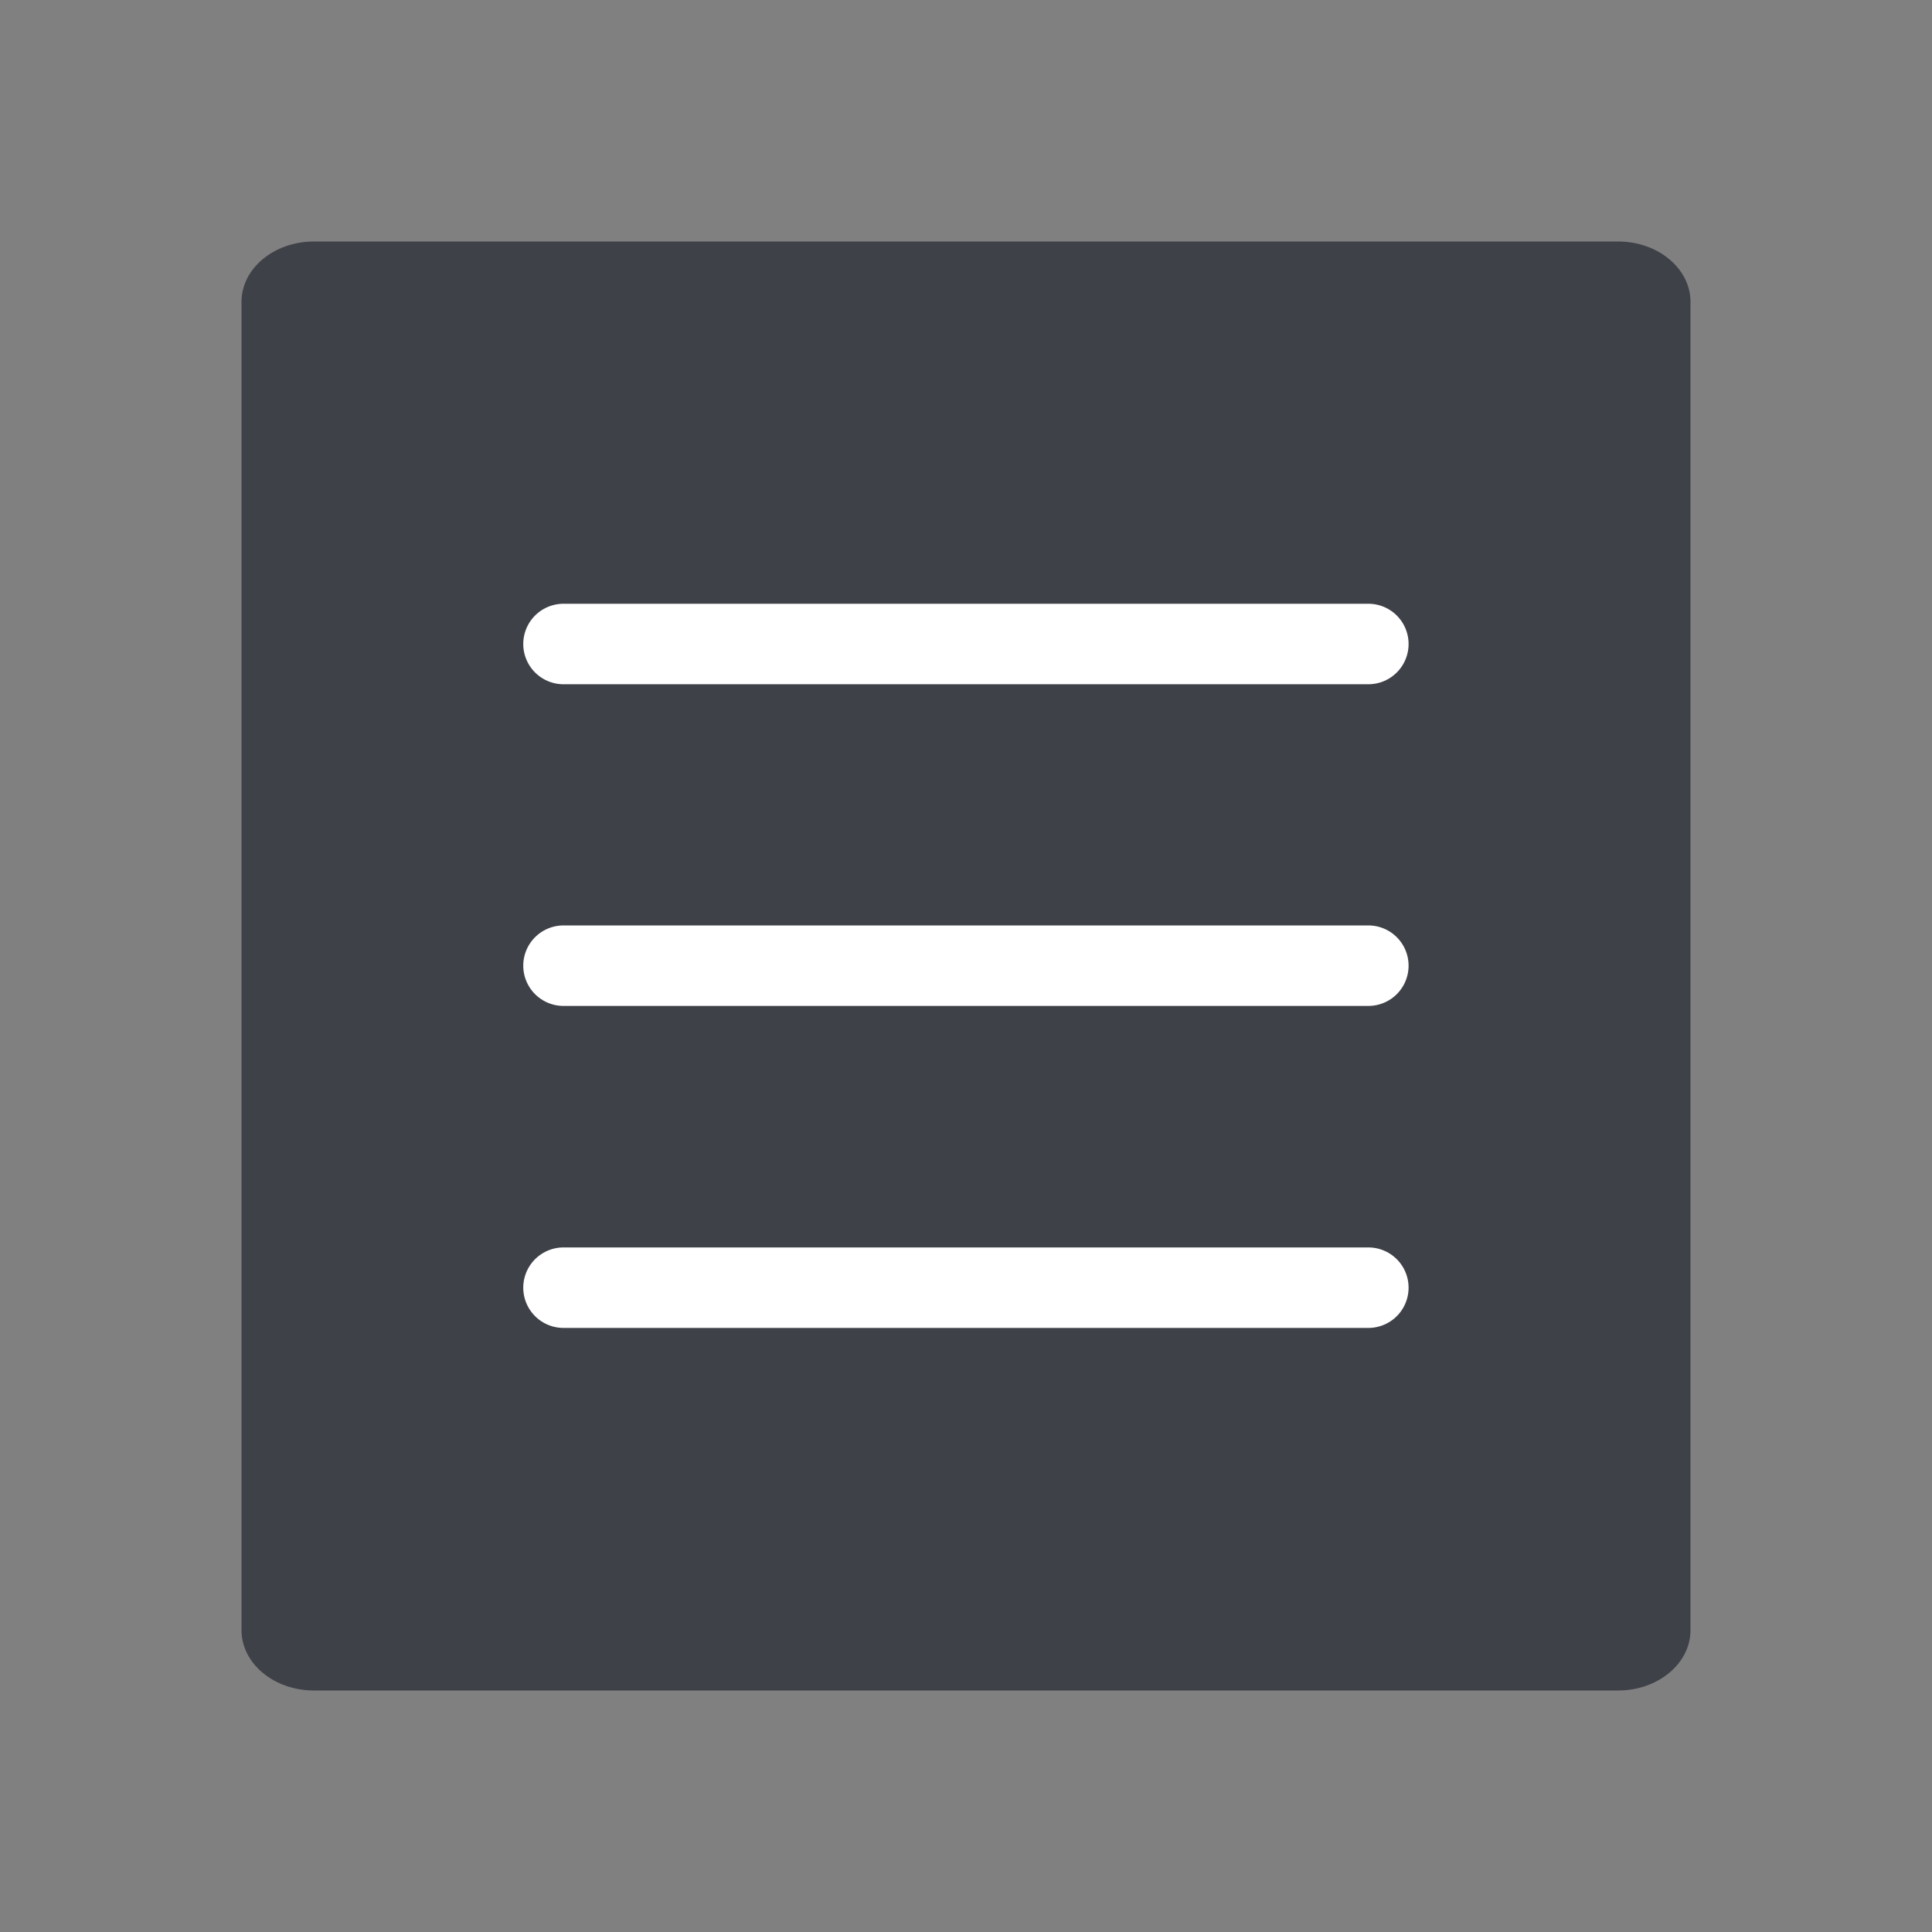 <svg width="24" height="24" viewBox="0 0 24 24" fill="none" xmlns="http://www.w3.org/2000/svg">
<rect x="0" y="0" width="24" height="24" fill="#808080" stroke="none"/>
<g clip-path="url(#clip0_17919_26451)">
<path d="M20.1 3H3.9C3.403 3 3 3.336 3 3.75V20.25C3 20.664 3.403 21 3.9 21H20.1C20.597 21 21 20.664 21 20.25V3.75C21 3.336 20.597 3 20.1 3Z" fill="#3E4148"/>
<path d="M7 8H16.998" stroke="white" stroke-linecap="round" stroke-linejoin="round"/>
<path d="M7 11.996H16.998" stroke="white" stroke-linecap="round" stroke-linejoin="round"/>
<path d="M7 15.996H16.998" stroke="white" stroke-linecap="round" stroke-linejoin="round"/>
</g>
<defs>
<clipPath id="clip0_17919_26451">
<rect width="24" height="24" fill="white"/>
</clipPath>
</defs>
</svg>
